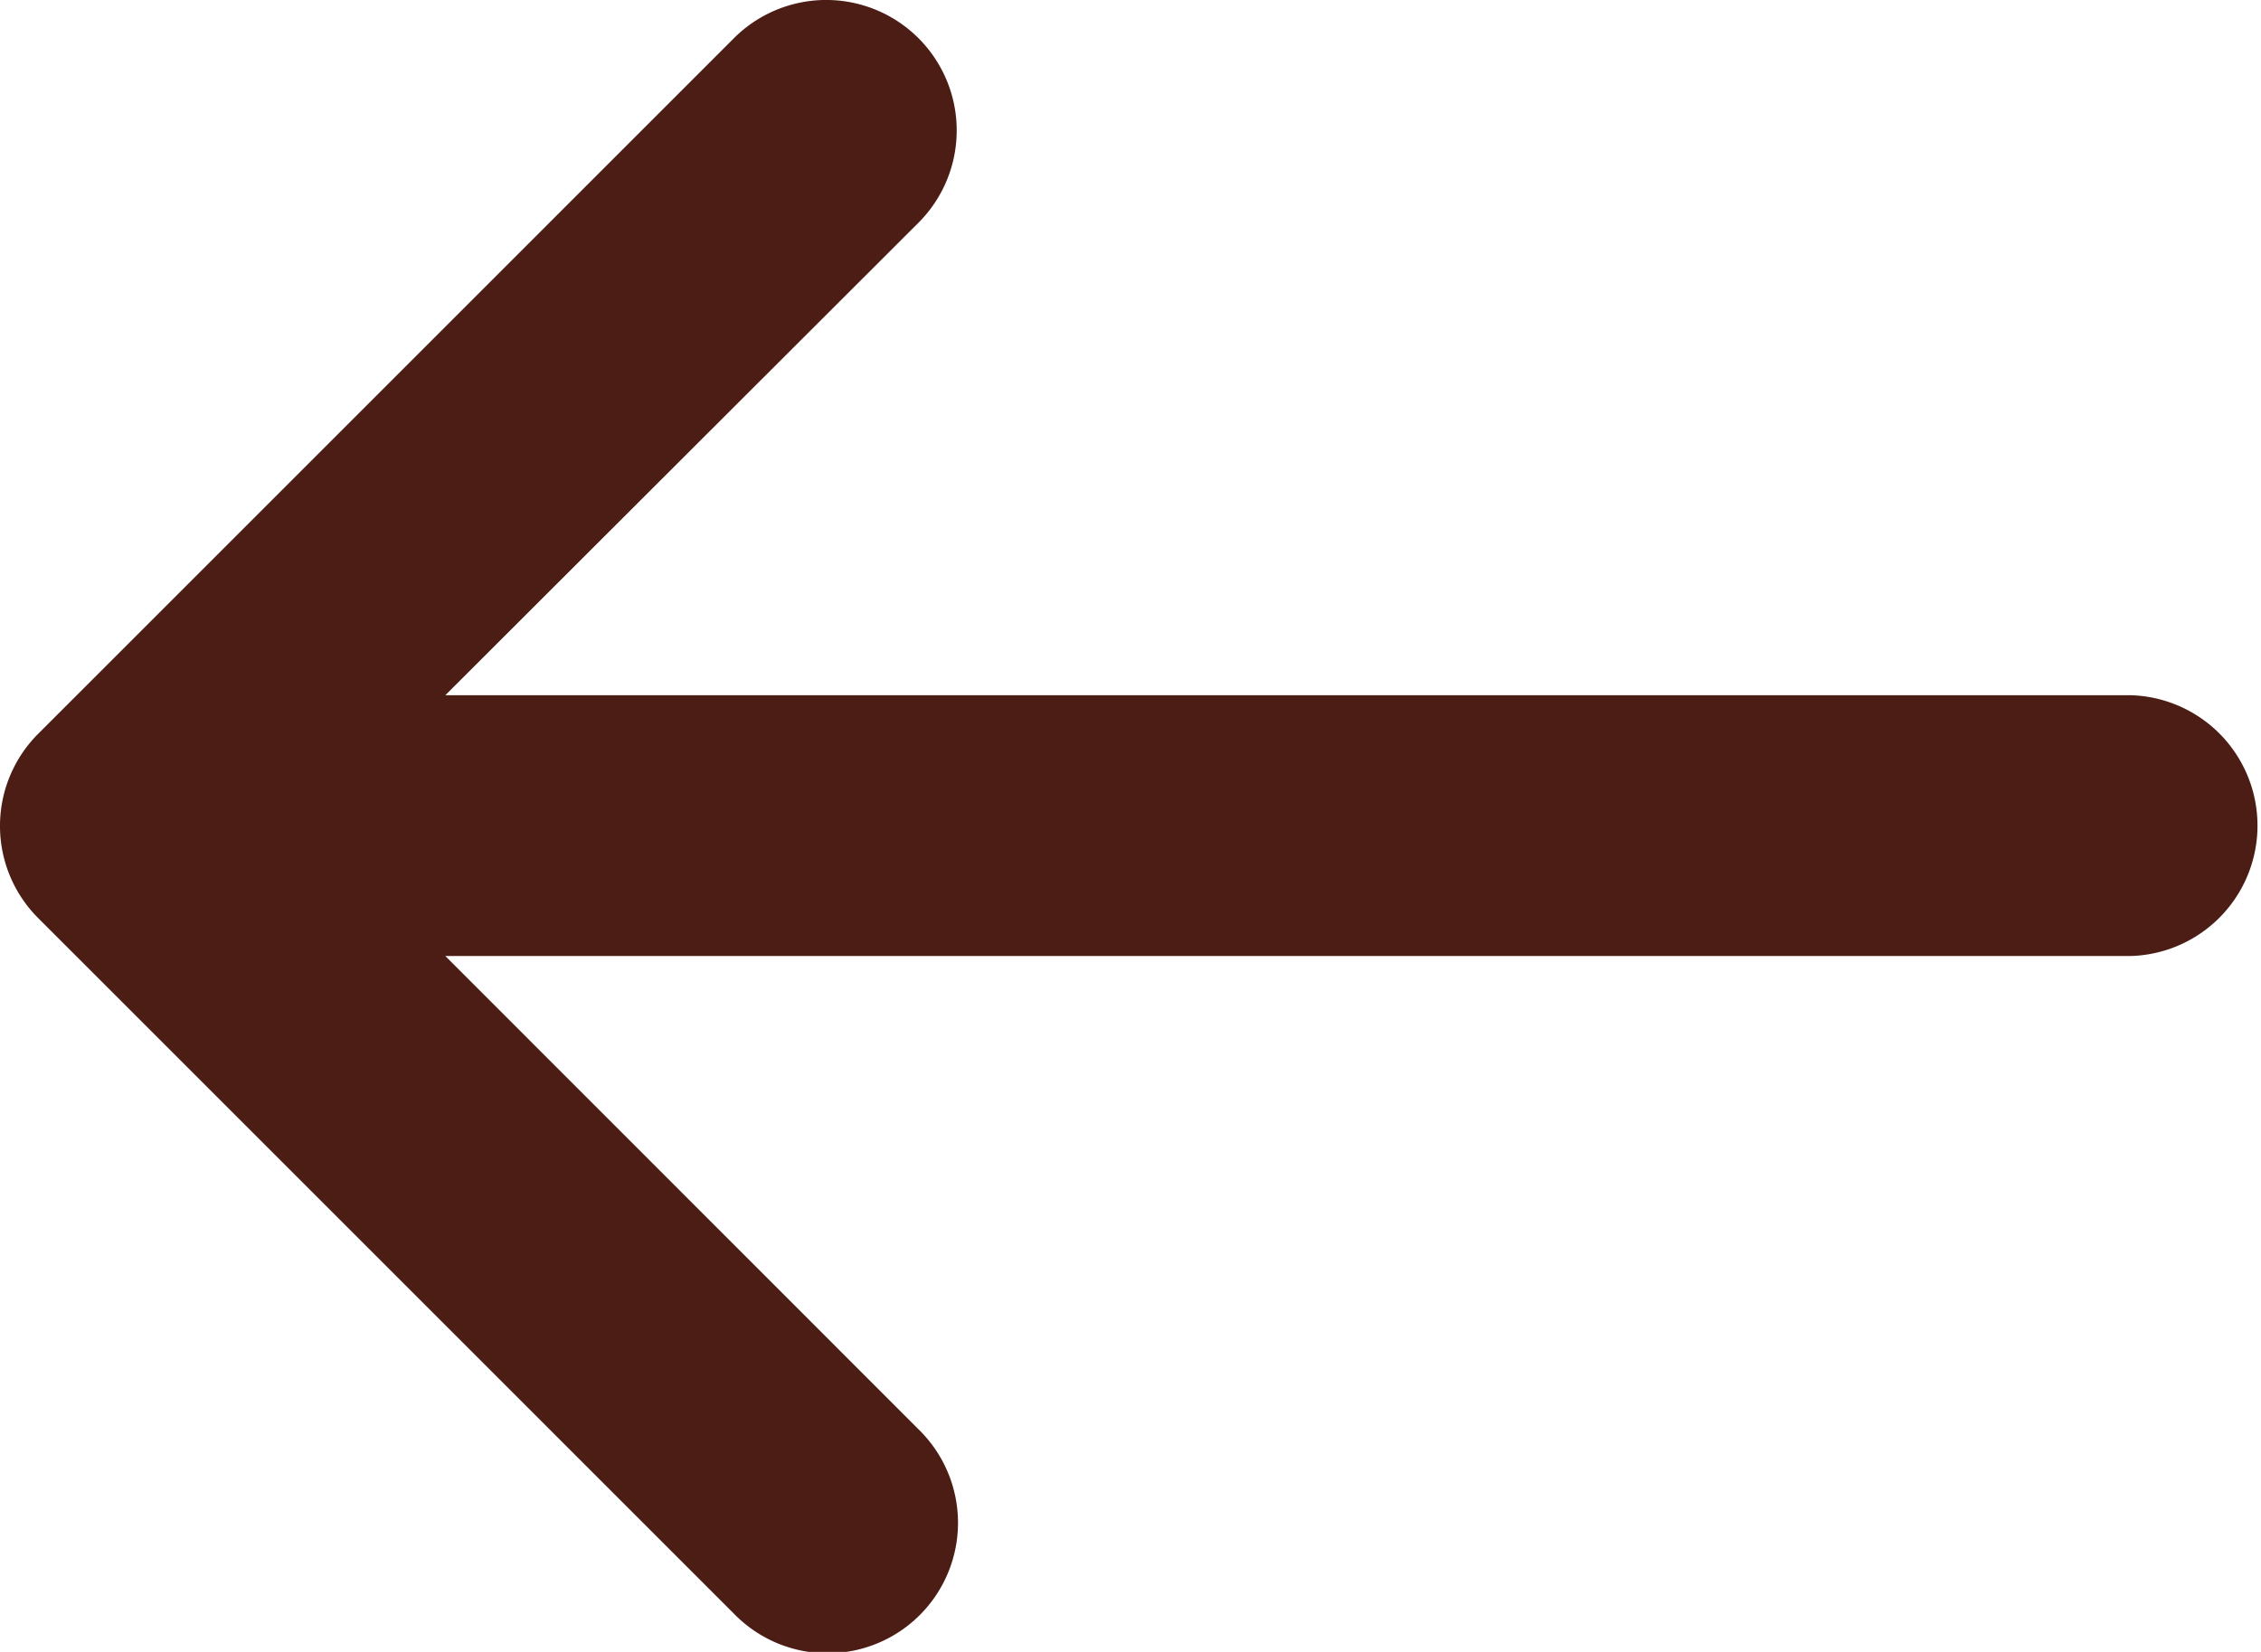 <svg xmlns="http://www.w3.org/2000/svg" width="24" height="17.538" viewBox="0 0 24 17.538">
  <path id="Arrow_left" data-name="Arrow left" d="M15.5,9.614A1.385,1.385,0,1,0,13.54,7.656L6.156,15.04a1.383,1.383,0,0,0,0,1.958l7.385,7.385A1.385,1.385,0,1,0,15.5,22.425L10.477,17.4H28.365a1.385,1.385,0,0,0,0-2.769H10.477Z" transform="translate(-5.75 -7.25)" fill="#4c1d15"/>
</svg>
